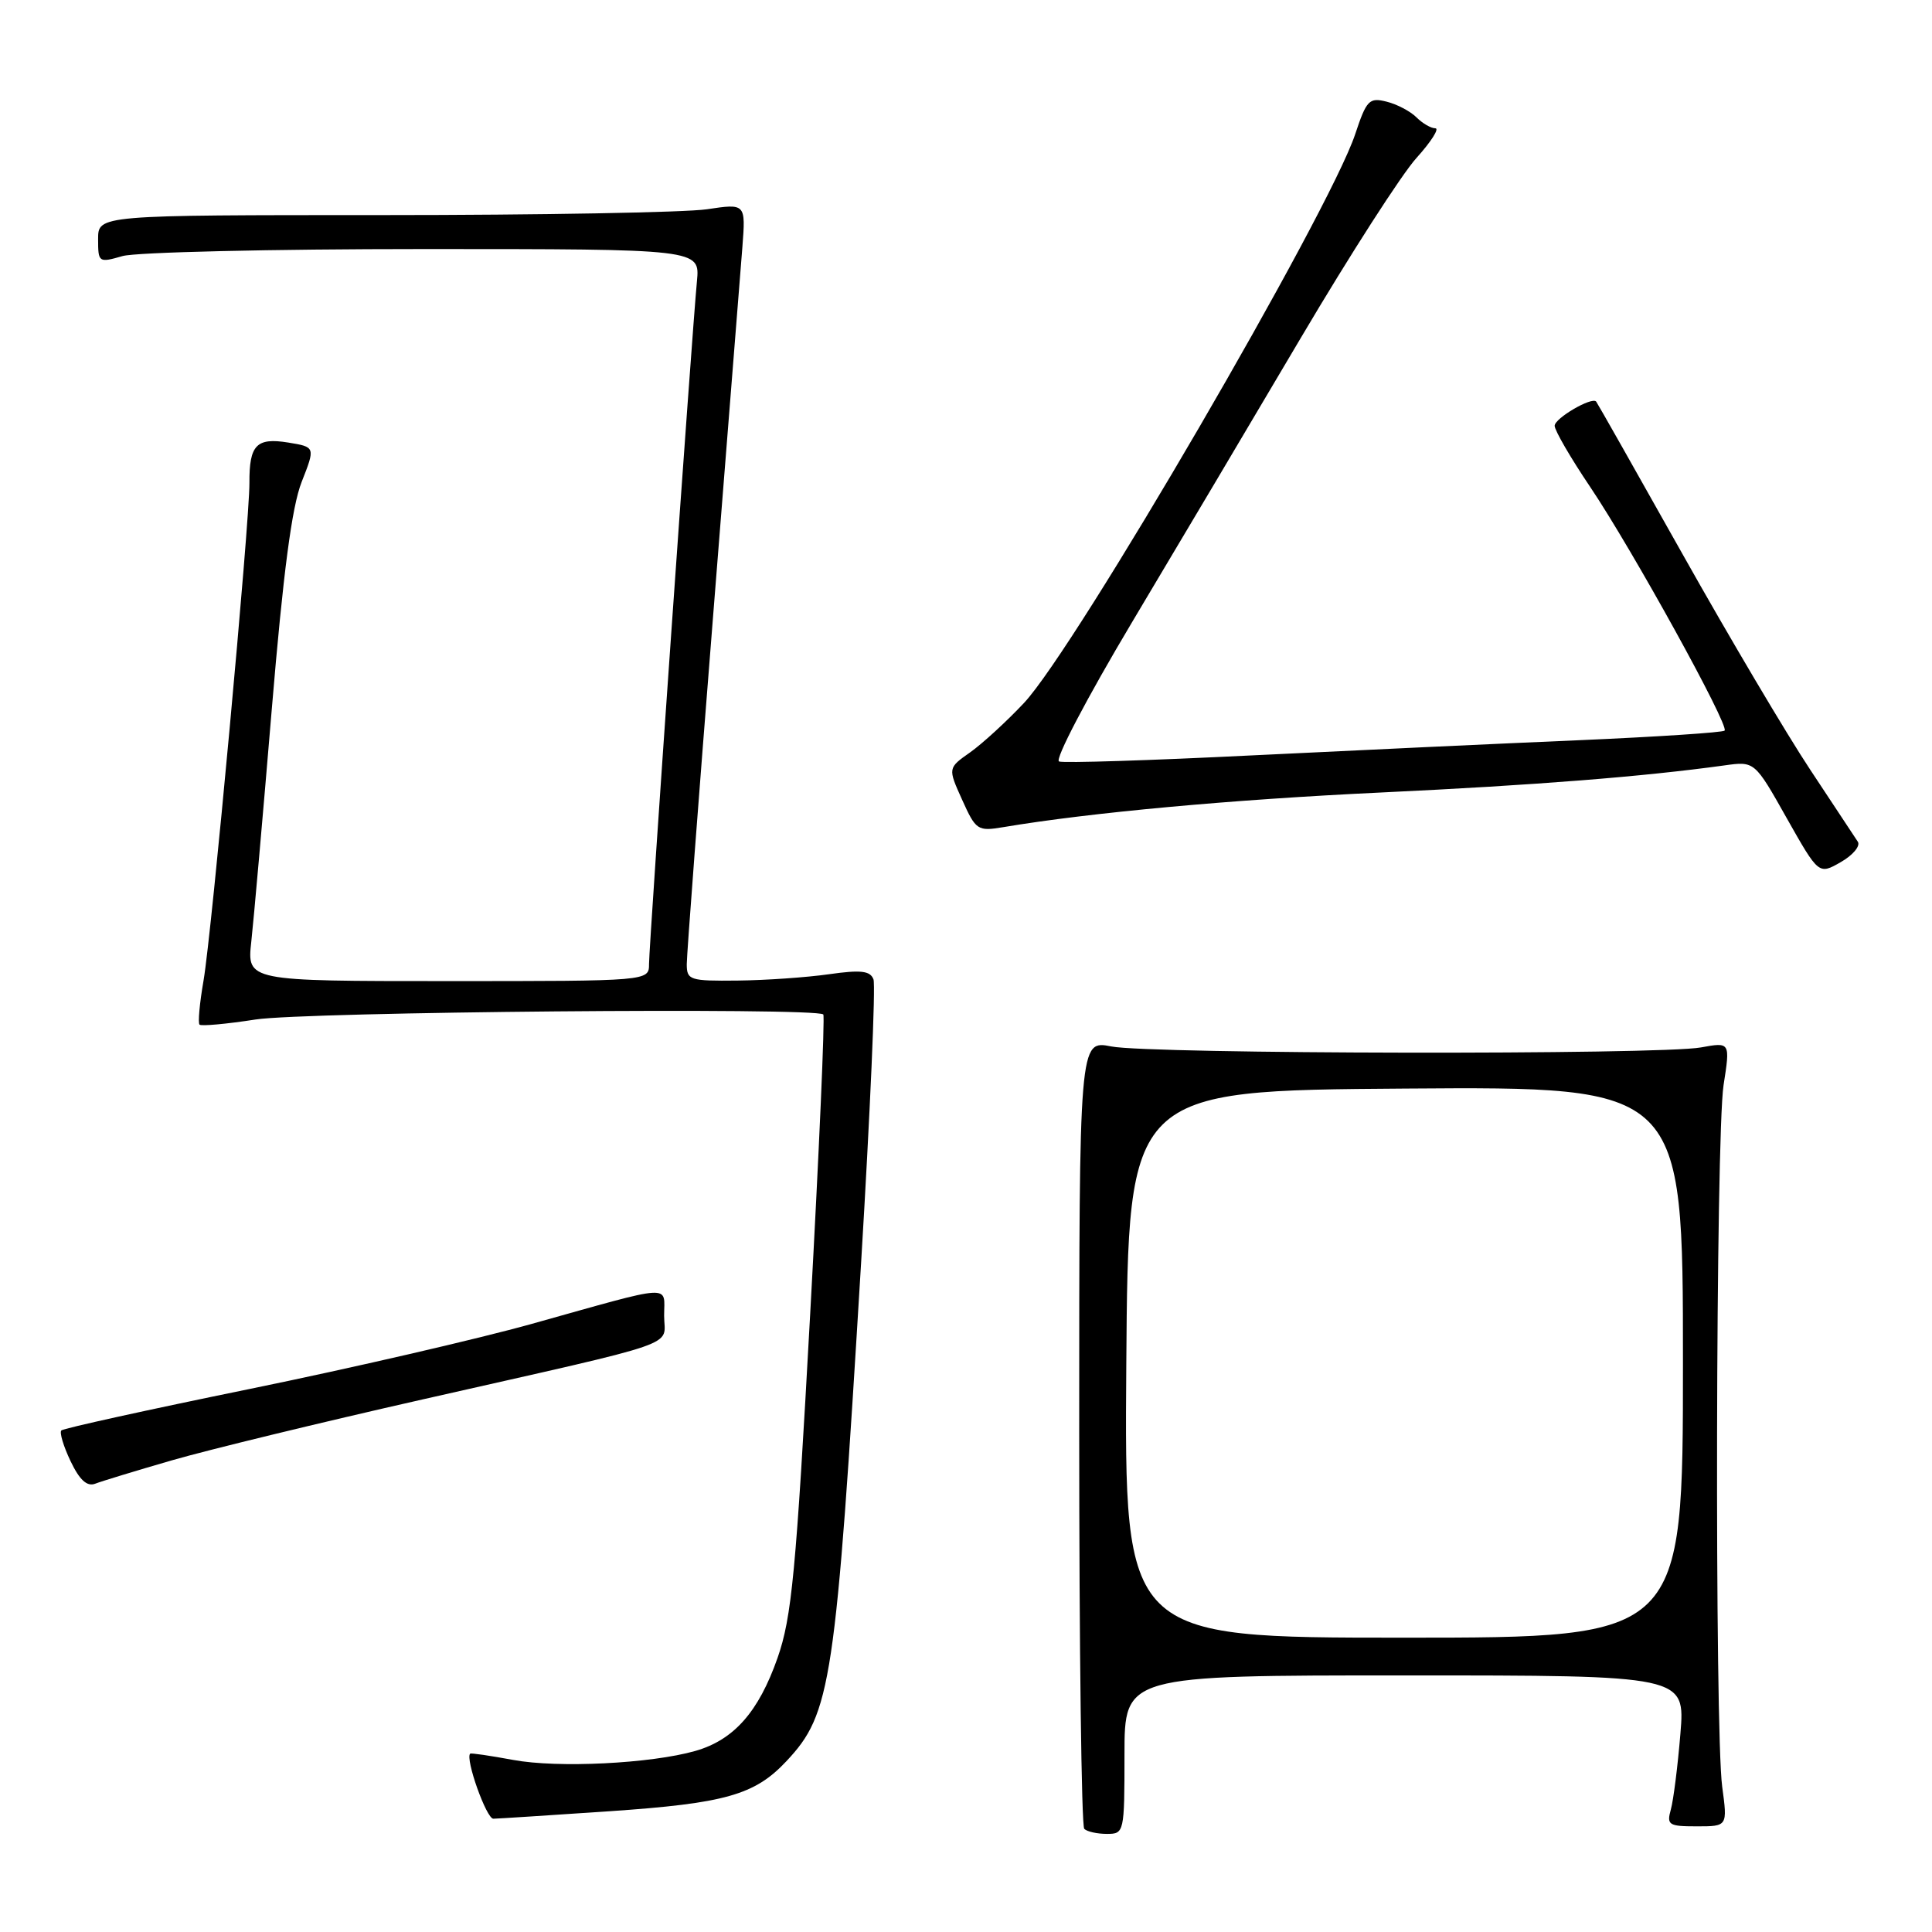 <?xml version="1.0" encoding="UTF-8" standalone="no"?>
<!DOCTYPE svg PUBLIC "-//W3C//DTD SVG 1.1//EN" "http://www.w3.org/Graphics/SVG/1.1/DTD/svg11.dtd" >
<svg xmlns="http://www.w3.org/2000/svg" xmlns:xlink="http://www.w3.org/1999/xlink" version="1.1" viewBox="0 0 256 256">
 <g >
 <path fill="currentColor"
d=" M 149.00 232.50 C 149.00 222.00 149.00 222.00 186.15 222.00 C 223.30 222.00 223.30 222.00 222.66 229.75 C 222.31 234.01 221.74 238.51 221.40 239.75 C 220.82 241.82 221.10 242.00 224.84 242.00 C 228.91 242.00 228.91 242.00 228.20 236.75 C 227.19 229.15 227.34 150.55 228.38 143.79 C 229.27 138.08 229.27 138.08 225.38 138.79 C 219.91 139.79 152.40 139.68 147.25 138.66 C 143.00 137.82 143.00 137.82 143.00 189.75 C 143.00 218.30 143.30 241.97 143.67 242.33 C 144.03 242.70 145.38 243.00 146.67 243.00 C 148.96 243.00 149.00 242.83 149.00 232.50 Z  M 80.75 240.00 C 96.09 238.95 100.00 237.85 104.20 233.37 C 110.14 227.04 110.72 223.20 114.10 167.35 C 115.30 147.46 116.04 130.55 115.74 129.77 C 115.31 128.63 114.07 128.49 109.85 129.09 C 106.91 129.51 101.46 129.89 97.75 129.93 C 91.39 130.00 91.00 129.87 91.00 127.75 C 91.00 126.51 92.56 105.92 94.46 82.00 C 96.36 58.08 98.12 35.90 98.37 32.73 C 98.81 26.96 98.81 26.96 93.66 27.73 C 90.82 28.15 71.51 28.50 50.75 28.50 C 13.00 28.50 13.00 28.50 13.00 31.68 C 13.00 34.79 13.07 34.84 16.24 33.93 C 18.03 33.42 35.97 33.00 56.12 33.00 C 92.75 33.00 92.75 33.00 92.35 37.25 C 91.70 43.99 86.00 125.21 86.00 127.73 C 86.00 130.00 86.00 130.00 59.36 130.00 C 32.72 130.00 32.72 130.00 33.30 124.75 C 33.62 121.86 34.84 108.03 36.01 94.00 C 37.53 75.82 38.67 67.17 39.97 63.86 C 41.79 59.23 41.79 59.23 38.19 58.64 C 33.98 57.96 33.02 58.95 33.05 64.00 C 33.07 69.23 28.05 123.67 26.97 129.93 C 26.45 132.92 26.21 135.55 26.44 135.77 C 26.66 135.99 30.00 135.69 33.86 135.09 C 40.44 134.07 108.14 133.47 109.09 134.42 C 109.32 134.66 108.54 152.54 107.35 174.17 C 105.47 208.42 104.91 214.30 103.03 219.68 C 100.52 226.84 97.24 230.55 92.13 232.01 C 86.23 233.69 73.91 234.30 68.00 233.20 C 64.97 232.64 62.41 232.26 62.30 232.37 C 61.62 233.04 64.45 241.00 65.37 240.99 C 65.99 240.98 72.91 240.53 80.75 240.00 Z  M 22.82 193.49 C 27.59 192.11 42.52 188.48 56.00 185.43 C 91.19 177.46 88.00 178.56 88.00 174.34 C 88.00 170.16 89.59 170.07 70.50 175.41 C 63.35 177.41 46.50 181.30 33.06 184.05 C 19.61 186.80 8.39 189.27 8.13 189.54 C 7.86 189.81 8.41 191.64 9.35 193.61 C 10.54 196.11 11.53 197.01 12.61 196.60 C 13.46 196.27 18.05 194.87 22.82 193.49 Z  M 246.17 111.53 C 245.80 110.96 242.96 106.67 239.87 102.00 C 236.77 97.33 229.17 84.50 222.99 73.50 C 216.81 62.50 211.64 53.37 211.50 53.21 C 210.93 52.54 206.00 55.42 206.00 56.42 C 206.00 57.03 208.11 60.67 210.70 64.51 C 216.31 72.85 229.17 96.17 228.52 96.81 C 228.27 97.06 219.61 97.63 209.28 98.08 C 198.95 98.52 179.46 99.43 165.96 100.09 C 152.46 100.76 140.93 101.13 140.33 100.90 C 139.72 100.68 144.01 92.50 149.97 82.50 C 155.88 72.60 165.98 55.58 172.42 44.68 C 178.87 33.77 185.74 23.08 187.69 20.93 C 189.64 18.77 190.76 17.00 190.19 17.00 C 189.61 17.00 188.49 16.35 187.69 15.55 C 186.89 14.75 185.11 13.81 183.73 13.47 C 181.43 12.89 181.07 13.26 179.57 17.78 C 176.12 28.16 142.54 85.84 135.69 93.14 C 133.38 95.60 130.17 98.54 128.55 99.69 C 125.59 101.77 125.59 101.77 127.49 105.98 C 129.31 110.02 129.54 110.17 132.95 109.60 C 144.41 107.67 163.28 105.94 183.00 105.01 C 203.48 104.04 217.74 102.91 228.50 101.42 C 232.50 100.86 232.50 100.86 236.74 108.39 C 240.99 115.91 240.99 115.91 243.92 114.23 C 245.53 113.31 246.54 112.09 246.17 111.53 Z  M 149.24 180.75 C 149.50 144.50 149.50 144.50 186.25 144.24 C 223.00 143.98 223.00 143.98 223.00 180.49 C 223.00 217.00 223.00 217.00 185.99 217.00 C 148.98 217.00 148.98 217.00 149.24 180.75 Z "/>
</g>
</svg>